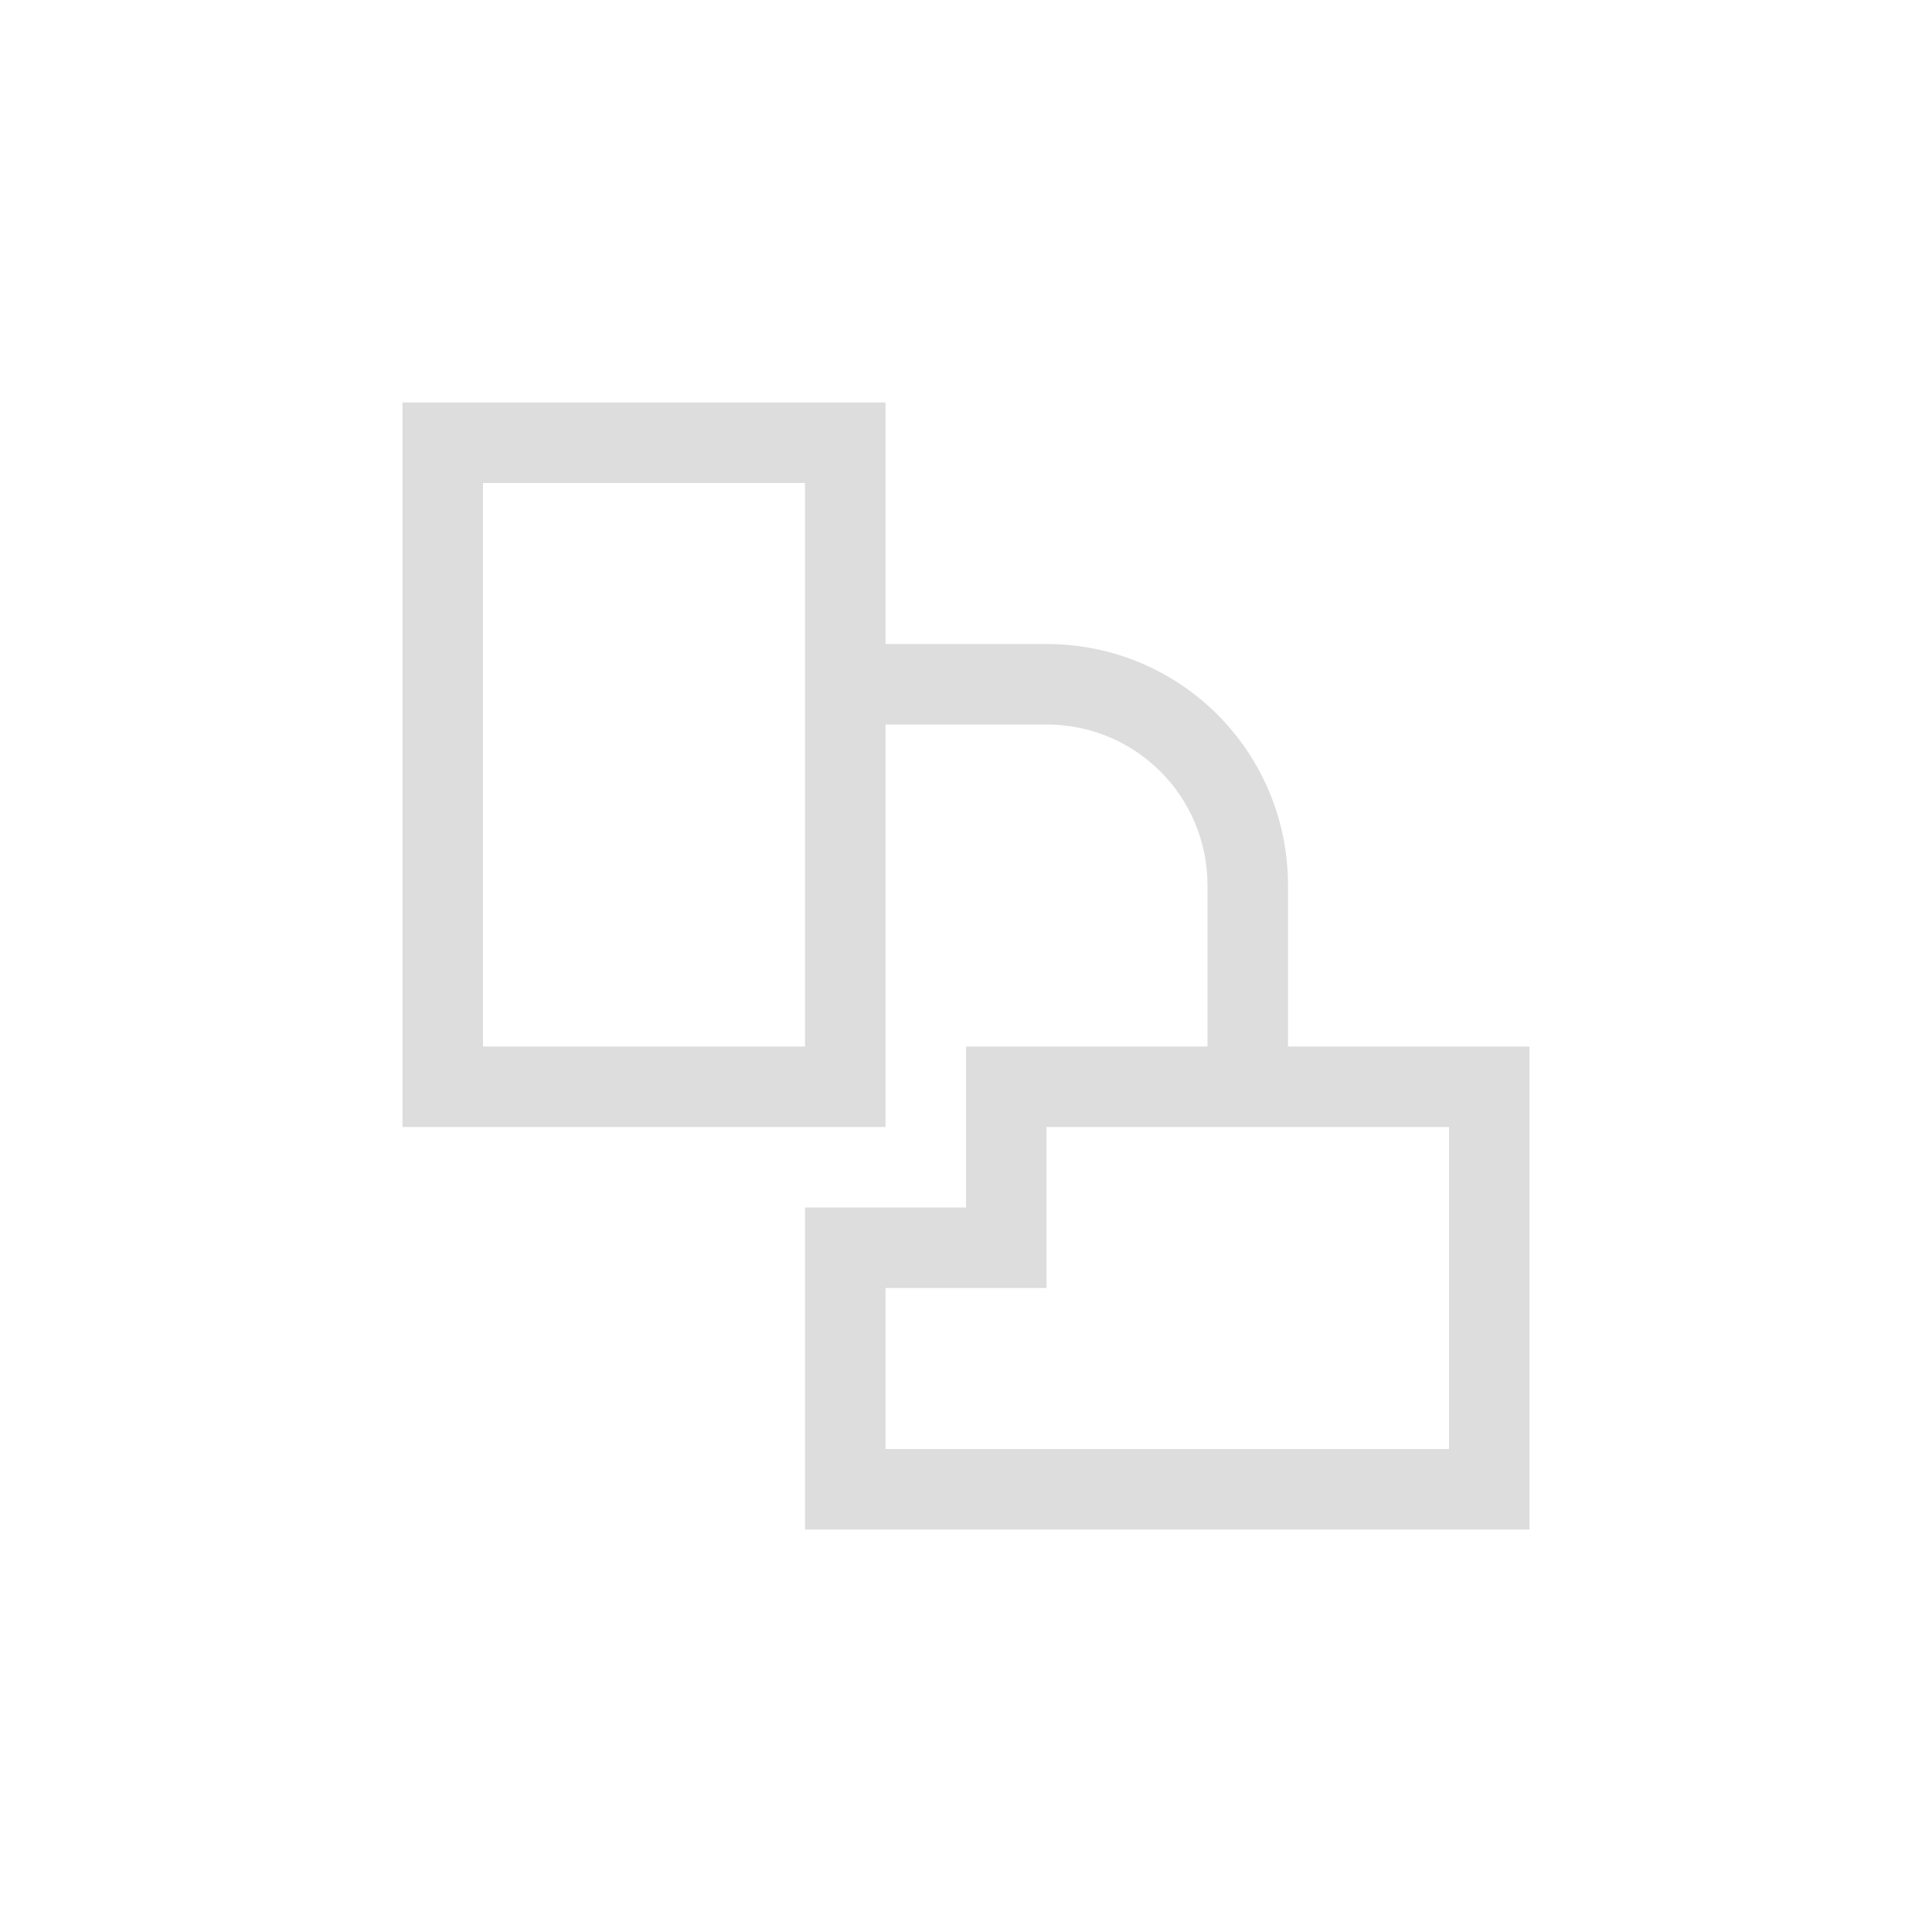 <?xml version="1.0" encoding="UTF-8"?>
<svg width="24px" height="24px" viewBox="0 0 24 24" version="1.1" xmlns="http://www.w3.org/2000/svg" xmlns:xlink="http://www.w3.org/1999/xlink">
    <!-- Generator: Sketch 51.3 (57544) - http://www.bohemiancoding.com/sketch -->
    <title>transform-rotate</title>
    <desc>Created with Sketch.</desc>
    <defs></defs>
    <g id="transform-rotate" stroke="none" stroke-width="1" fill="none" fill-rule="evenodd">
        <path d="M14,18 L18,18 L18,14 L13,14 L13,16 L11,16 L11,18 L14,18 Z M5,5 L11,5 L11,8 L13,8 C14.662,8 16,9.338 16,11 L16,13 L19,13 L19,19 L10,19 L10,15 L12,15 L12,13 L15,13 L15,11 C15,9.892 14.108,9 13,9 L11,9 L11,14 L5,14 L5,5 Z M6,6 L6,13 L10,13 L10,6 L6,6 Z" id="Combined-Shape" fill="#DDDDDD"></path>
    </g>
</svg>